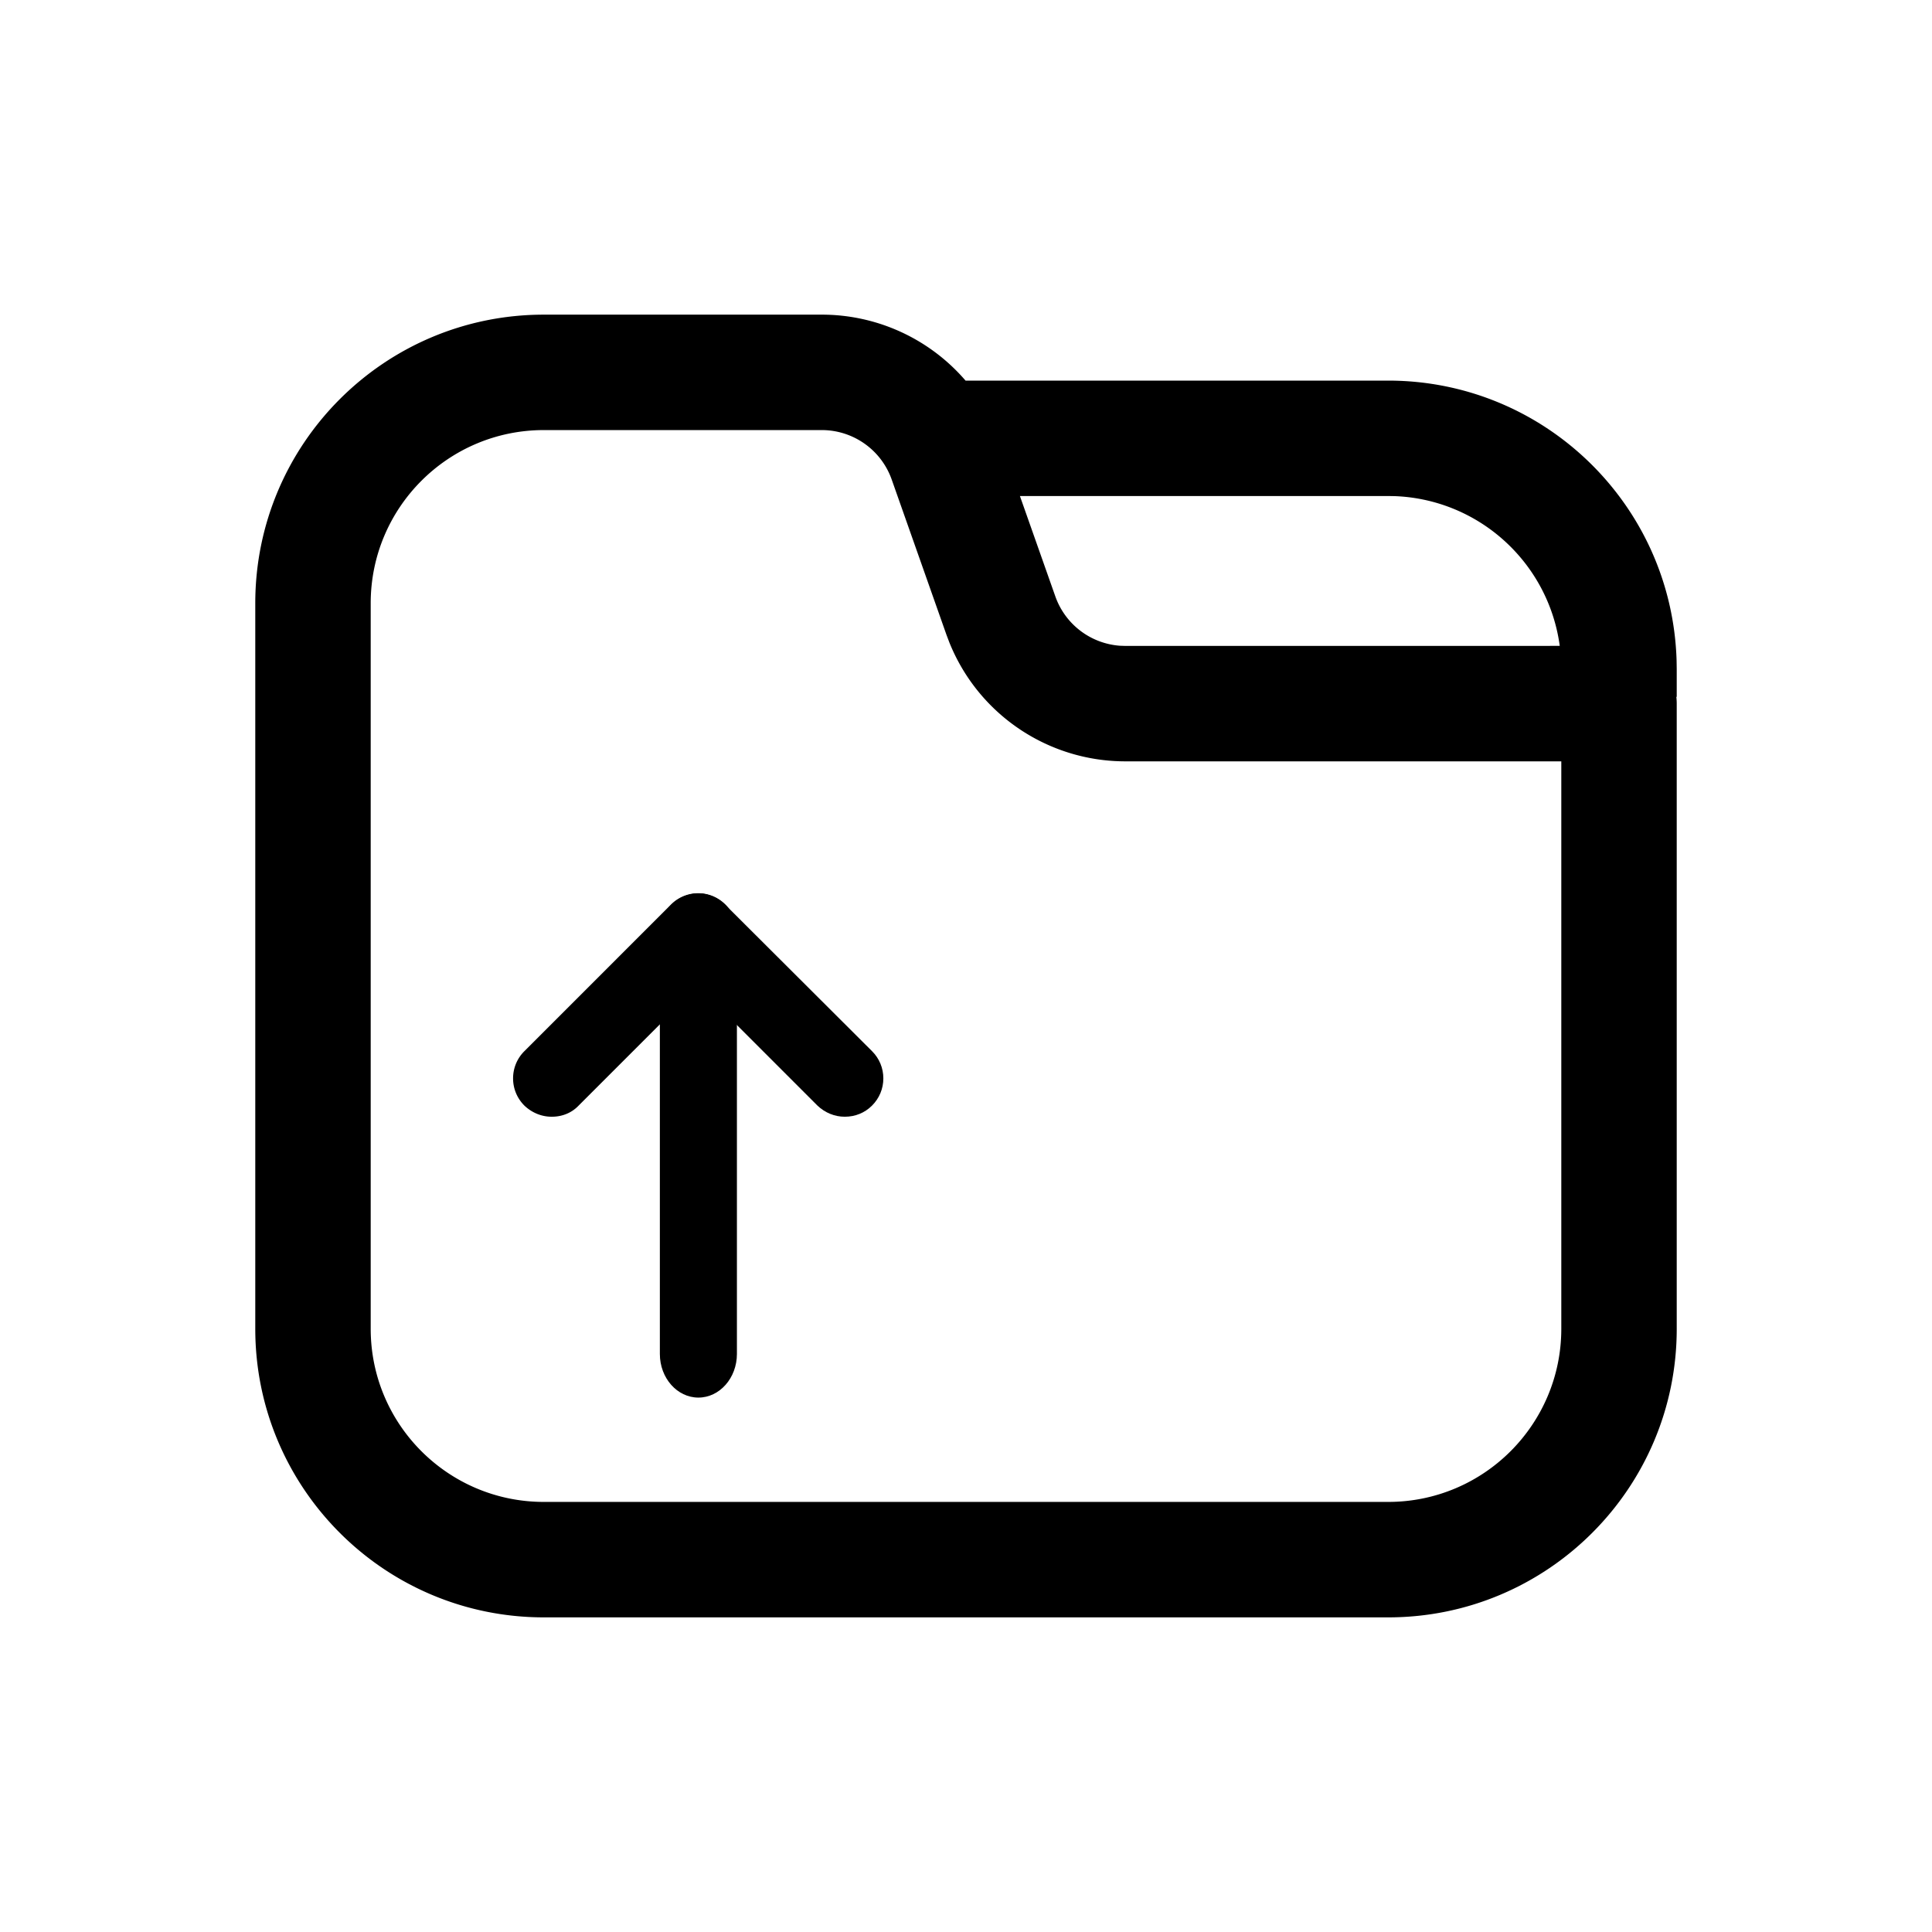 <svg t="1688621760933" class="icon" viewBox="0 0 1024 1024" version="1.1" xmlns="http://www.w3.org/2000/svg" p-id="1498" width="200" height="200"><path d="M370.16 738.45c-9.97 0-18.12-9.37-18.12-20.83V496.61c0-11.46 8.16-20.83 18.12-20.83 9.97 0 18.12 9.37 18.12 20.83v221.02c0 11.45-8.15 20.82-18.12 20.82z" p-id="1499"></path><path d="M370.16 740.75c-11.26 0-20.42-10.37-20.42-23.12V496.61c0-12.75 9.16-23.12 20.42-23.12s20.42 10.37 20.42 23.12v221.02c-0.01 12.74-9.16 23.12-20.42 23.12z m0-262.68c-8.73 0-15.83 8.32-15.83 18.54v221.02c0 10.22 7.1 18.54 15.83 18.54 4.15 0 8.08-1.89 11.07-5.33 3.07-3.53 4.76-8.22 4.76-13.21V496.61c0-10.22-7.1-18.54-15.83-18.54z" p-id="1500"></path><path d="M447.73 589.6c-4.71 0-9.24-1.81-12.87-5.26l-77.57-77.57c-7.07-7.07-7.07-18.49 0-25.56s18.49-7.07 25.56 0l77.75 77.57c7.07 7.07 7.07 18.49 0 25.56-3.63 3.62-8.16 5.26-12.87 5.26z" p-id="1501"></path><path d="M447.73 591.89c-5.32 0-10.45-2.09-14.45-5.89l-77.61-77.61c-7.94-7.94-7.94-20.86 0-28.8 7.94-7.94 20.86-7.94 28.8 0l77.75 77.57c3.85 3.85 5.97 8.97 5.97 14.4s-2.12 10.55-5.97 14.4c-3.88 3.88-8.89 5.93-14.49 5.93z m-77.66-113.67c-4.04 0-8.08 1.54-11.16 4.61-6.15 6.15-6.15 16.16 0 22.31l77.57 77.57c3.14 2.99 7.05 4.58 11.25 4.58 4.36 0 8.25-1.59 11.25-4.58 2.99-2.99 4.63-6.95 4.63-11.16s-1.64-8.17-4.63-11.16l-77.75-77.57c-3.08-3.06-7.12-4.6-11.16-4.6z" p-id="1502"></path><path d="M292.4 589.6c-4.71 0-9.24-1.81-12.87-5.26-7.07-7.07-7.07-18.49 0-25.56l77.75-77.75c7.07-7.07 18.49-7.07 25.56 0s7.07 18.49 0 25.56l-77.75 77.75c-3.44 3.62-7.97 5.26-12.69 5.26z" p-id="1503"></path><path d="M292.4 591.89c-5.32 0-10.45-2.09-14.45-5.89-3.89-3.89-6.01-9.01-6.01-14.44s2.12-10.55 5.97-14.4l77.75-77.75c3.85-3.85 8.96-5.97 14.4-5.97 5.43 0 10.55 2.12 14.4 5.97 3.85 3.85 5.97 8.97 5.97 14.4s-2.12 10.55-5.97 14.4l-77.75 77.75c-3.67 3.86-8.63 5.93-14.31 5.93z m77.67-113.87c-4.21 0-8.17 1.64-11.16 4.63l-77.75 77.75a15.674 15.674 0 0 0-4.63 11.16c0 4.21 1.64 8.17 4.63 11.16 3.14 2.99 7.05 4.58 11.25 4.58 4.39 0 8.2-1.57 11.03-4.54l77.79-77.8c2.99-2.99 4.63-6.95 4.63-11.16s-1.64-8.17-4.63-11.16c-2.99-2.97-6.96-4.62-11.16-4.62z" p-id="1504"></path><path d="M888.7 354.68l-0.07-4.51c-2.44-82.68-70.17-148.44-152.88-148.44H511.76a100.496 100.496 0 0 0-76.21-34.96h-147.3c-84.47 0-152.95 68.48-152.95 152.95v384.57c0 84.47 68.48 152.95 152.95 152.95h447.5c84.47 0 152.95-68.48 152.95-152.95V372.94c0-1.22-0.07-2.41-0.21-3.58h0.21v-14.68zM735.75 262.9l3.78 0.07c44.45 1.83 81.19 35.28 87.17 79.36l-230.27 0.02-2.92-0.1a39.343 39.343 0 0 1-34.16-26.15l-18.77-53.19h195.17z m91.77 441.38c0 50.69-41.08 91.77-91.77 91.77h-447.5c-50.69 0-91.77-41.08-91.77-91.77V319.72c0-50.68 41.09-91.77 91.77-91.77h147.29a39.32 39.32 0 0 1 37.09 26.24l29.02 82.28 1.5 3.97c15.29 38.11 52.22 63.08 93.28 63.09h231.09v300.75z" p-id="1505"></path></svg>